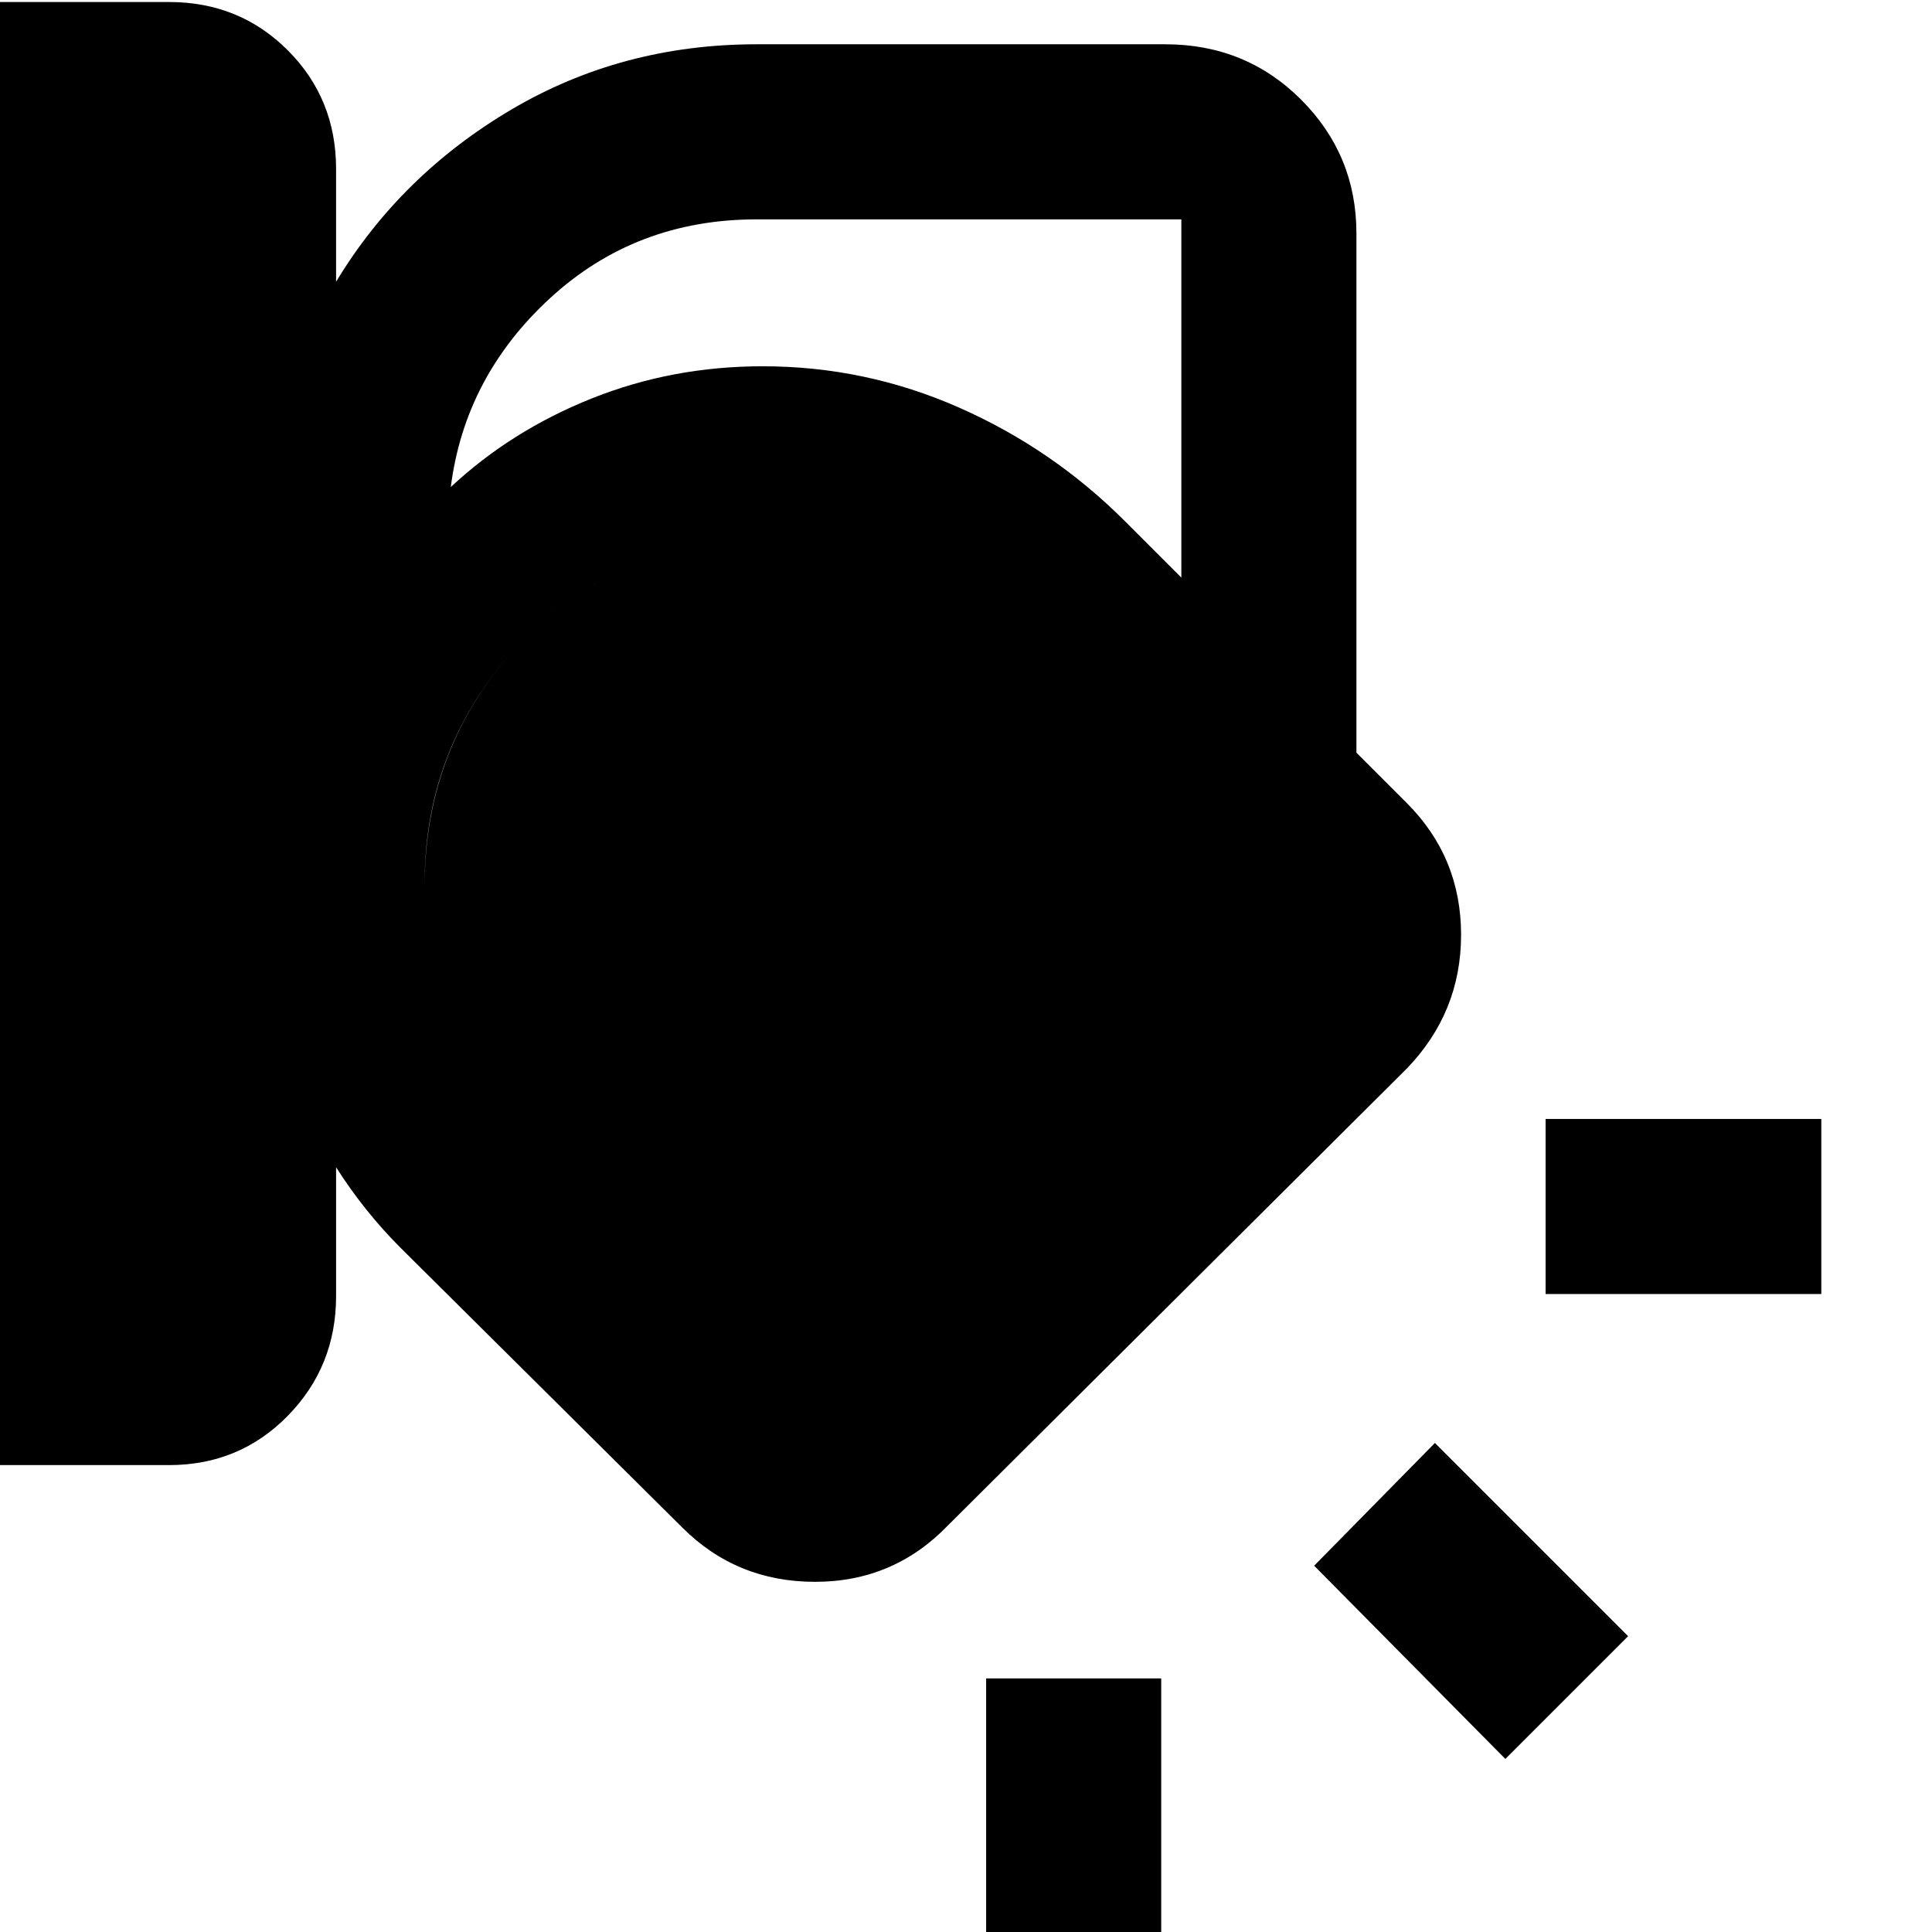 <svg xmlns="http://www.w3.org/2000/svg" height="48" width="48"><path d="M0 36.4V.05h4.2q1.75 0 2.95 1.2 1.2 1.2 1.2 2.95V7q1.6-2.65 4.35-4.275Q15.45 1.1 18.8 1.1h10.15q2 0 3.375 1.375T33.7 5.8v12.9l1.25 1.25q1.35 1.35 1.35 3.275 0 1.925-1.35 3.325L23.55 37.9q-1.35 1.4-3.3 1.4-1.95 0-3.3-1.35l-7-6.95q-.45-.45-.85-.95-.4-.5-.75-1.05v3.2q0 1.75-1.2 2.975T4.2 36.4ZM18.8 5.45q-3 0-5.125 1.95T11.2 12.1q1.5-1.4 3.5-2.2 2-.8 4.25-.8 2.55 0 4.875 1.025t4.125 2.825l1.4 1.4v-8.9Zm-8.25 16.5q0 1.7.65 3.25t1.85 2.7l7.2 7.15 11.8-11.8-7.25-7.3q-1.2-1.2-2.7-1.85-1.5-.65-3.15-.65-3.65 0-6.025 2.525Q10.55 18.5 10.55 21.95Zm34.7 10.2H38.4V27.8h6.85ZM37.4 43.7l-4.75-4.8 3-3.05 4.8 4.8Zm-12.9 4.85V41.7h4.35v6.85ZM10.55 22q0-3.5 2.375-6.025Q15.3 13.45 18.95 13.45q1.65 0 3.15.65t2.7 1.85l7.25 7.3-11.8 11.8-7.2-7.15q-1.2-1.15-1.85-2.7-.65-1.55-.65-3.2Z"/></svg>